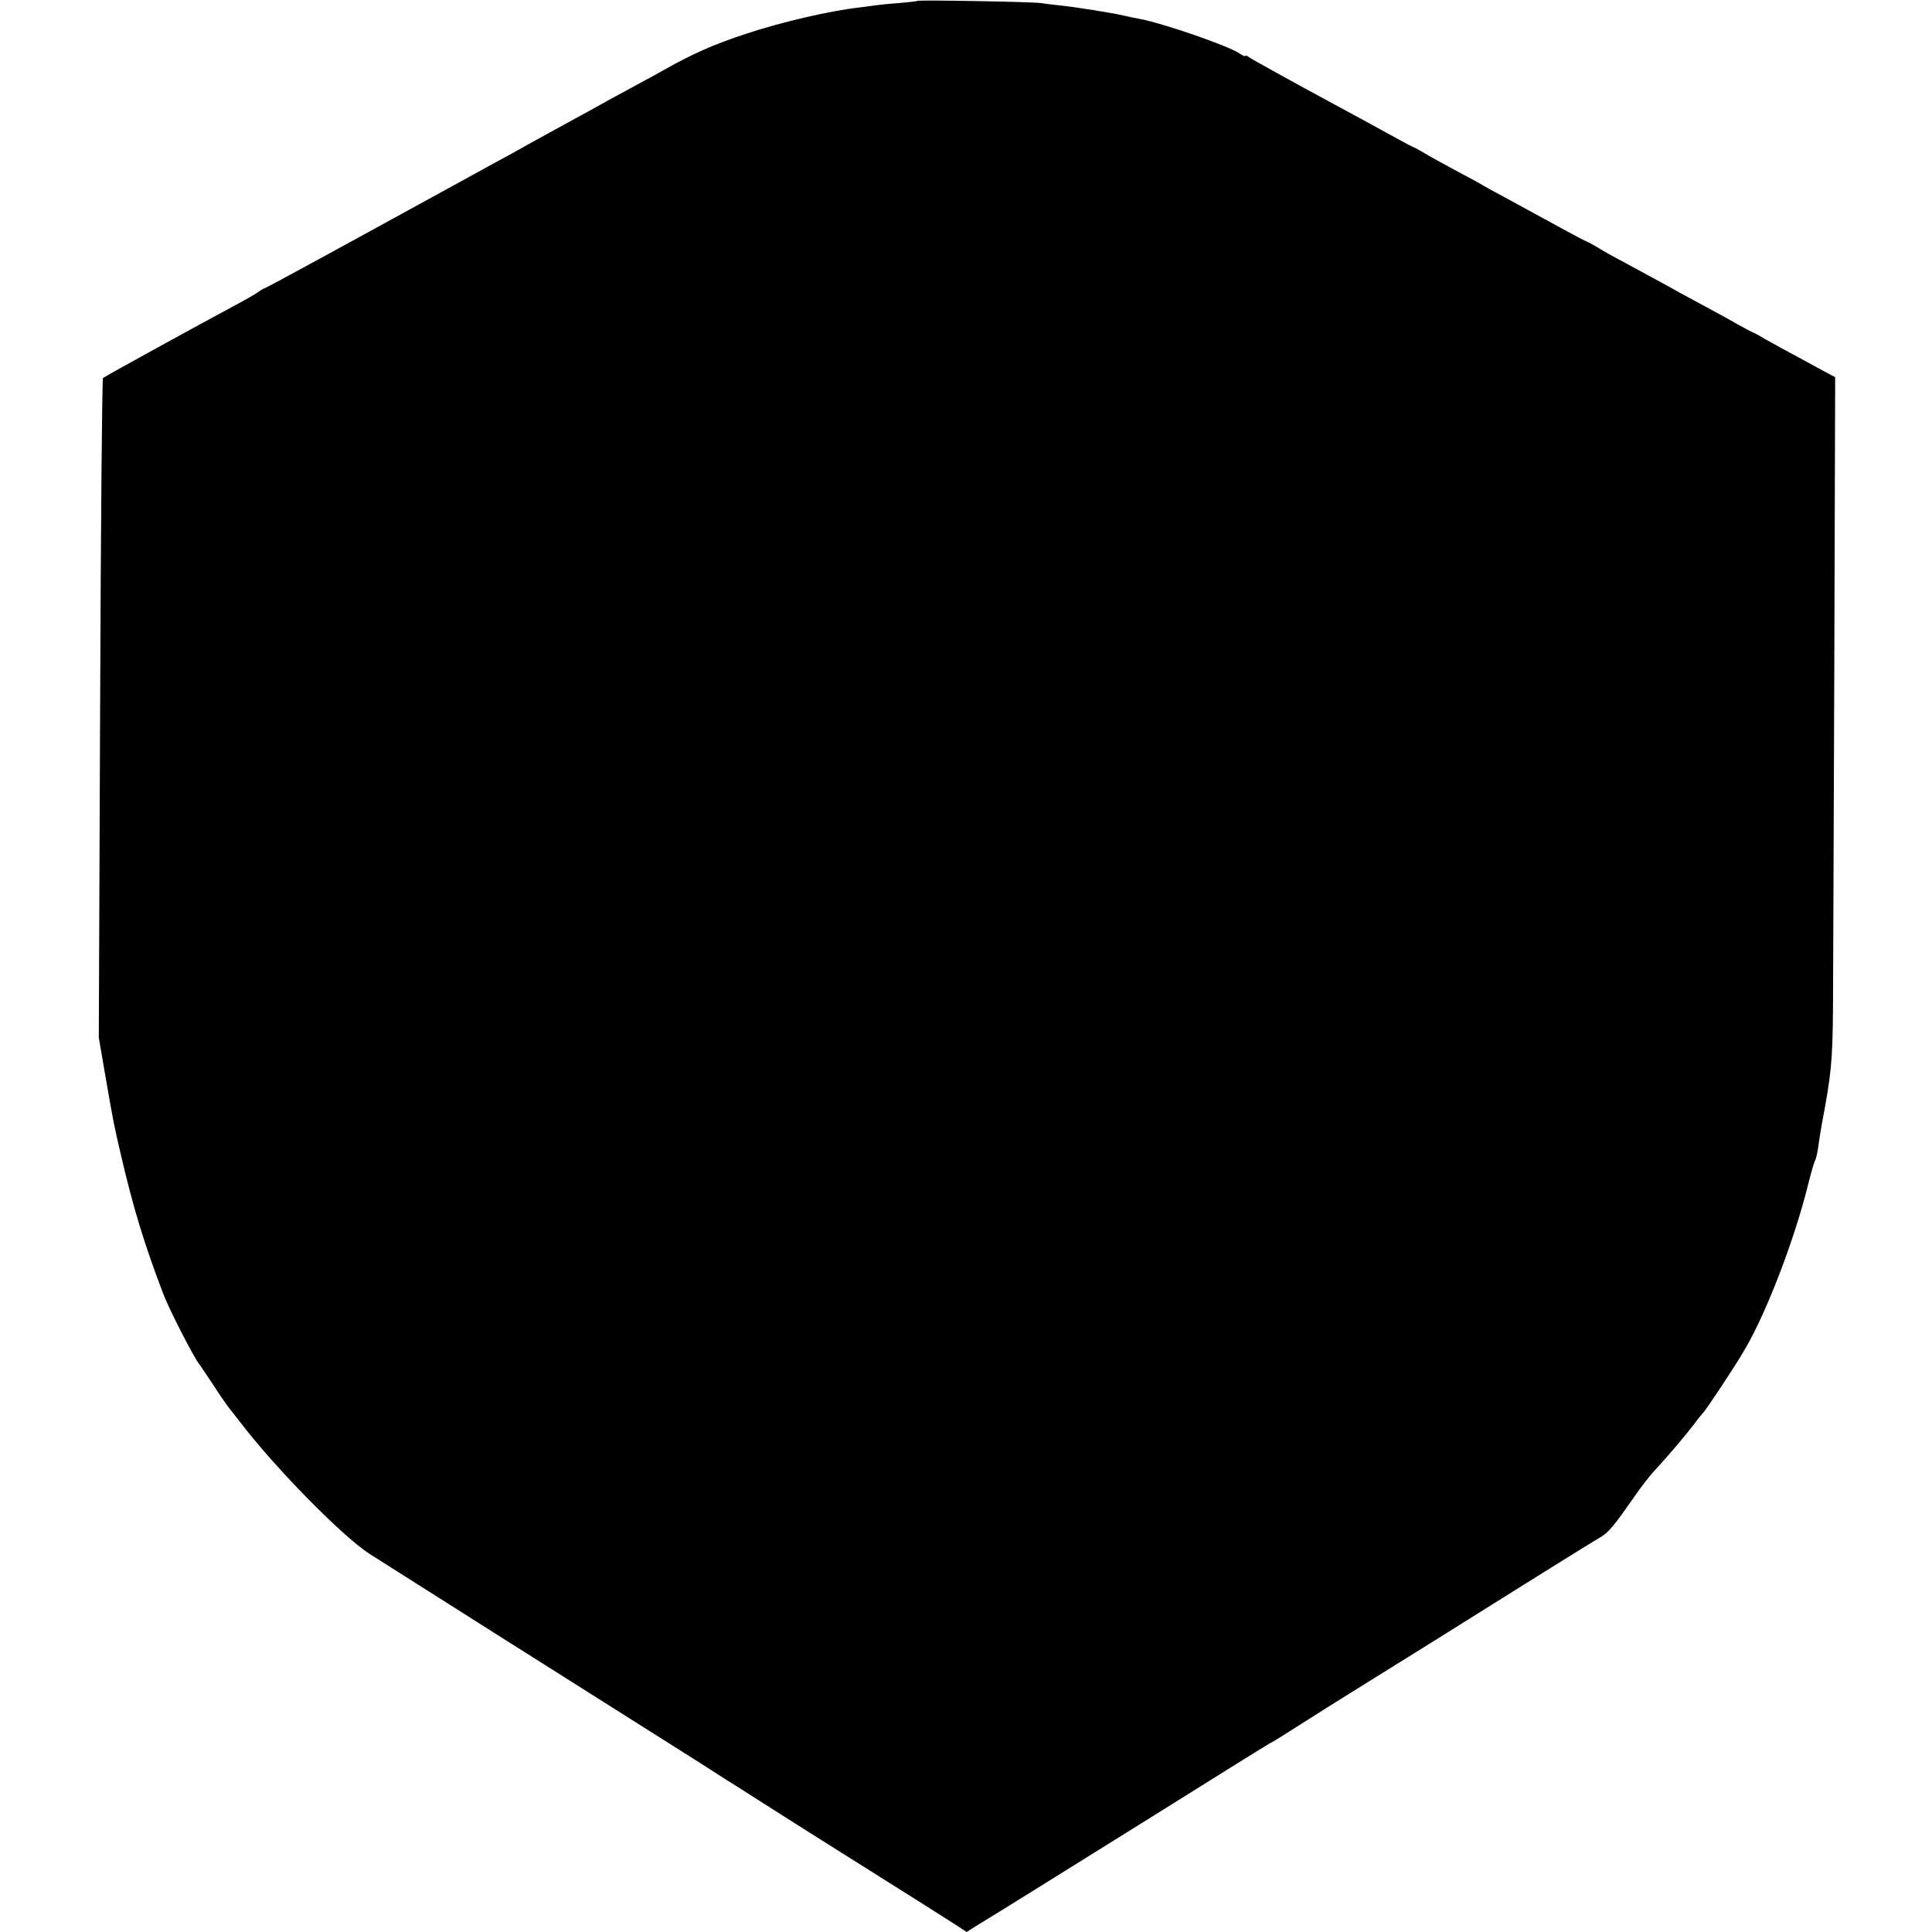 <?xml version="1.0" standalone="no"?>
<!DOCTYPE svg PUBLIC "-//W3C//DTD SVG 20010904//EN"
 "http://www.w3.org/TR/2001/REC-SVG-20010904/DTD/svg10.dtd">
<svg version="1.0" xmlns="http://www.w3.org/2000/svg"
 width="878pt" height="878pt" viewBox="0 0 878 878"
 preserveAspectRatio="xMidYMid meet">
<g transform="translate(0,878) scale(0.1,-0.1)"
fill="#000000" stroke="none">
<path d="M4169 8776 c-2 -2 -40 -6 -84 -10 -44 -3 -91 -8 -105 -10 -14 -2 -48
-7 -75 -10 -133 -15 -353 -66 -510 -118 -155 -51 -247 -92 -385 -170 -25 -14
-74 -41 -110 -60 -36 -20 -92 -50 -125 -68 -33 -19 -141 -78 -240 -132 -99
-54 -187 -103 -195 -108 -8 -5 -40 -22 -70 -38 -30 -17 -281 -154 -558 -306
-277 -152 -506 -276 -509 -276 -3 0 -17 -8 -31 -18 -15 -11 -65 -39 -112 -64
-142 -76 -585 -319 -592 -326 -4 -4 -10 -680 -13 -1502 l-6 -1495 30 -175 c39
-225 37 -213 72 -365 55 -235 104 -397 191 -625 24 -65 133 -277 160 -315 5
-5 33 -48 64 -94 30 -47 65 -97 77 -112 12 -15 33 -42 47 -60 155 -204 464
-520 590 -601 47 -30 301 -191 565 -358 676 -427 883 -558 940 -594 28 -18 78
-50 112 -72 34 -21 102 -64 150 -95 48 -31 261 -166 473 -299 212 -133 405
-255 429 -271 l44 -29 36 23 c104 63 362 224 819 509 279 175 514 321 522 325
13 6 44 25 190 118 19 13 279 175 578 361 298 187 553 346 566 354 40 25 135
84 171 105 37 23 60 51 148 177 31 46 76 104 100 129 61 66 135 154 176 207
19 26 38 49 41 52 11 9 146 212 189 287 97 164 223 491 286 742 14 58 30 112
35 120 4 9 11 39 14 66 4 28 11 73 16 100 42 221 48 283 50 515 1 129 3 829 6
1556 l4 1320 -38 20 c-20 11 -77 42 -127 69 -49 26 -116 63 -148 81 -32 19
-60 34 -62 34 -2 0 -34 17 -72 38 -37 22 -108 60 -158 87 -49 26 -126 68 -170
93 -44 24 -123 67 -175 95 -52 27 -112 61 -132 74 -21 12 -40 23 -42 23 -3 0
-70 35 -148 78 -79 43 -183 100 -233 127 -49 26 -94 51 -100 55 -5 4 -55 31
-110 60 -55 30 -122 66 -148 82 -26 15 -49 28 -51 28 -2 0 -39 19 -82 43 -114
63 -199 109 -279 152 -183 99 -381 208 -392 217 -7 6 -13 7 -13 4 0 -4 -12 1
-27 11 -51 35 -347 137 -453 157 -14 2 -46 9 -72 15 -57 13 -214 38 -288 46
-30 3 -71 8 -90 11 -40 6 -556 15 -561 10z"/>
</g>
</svg>
